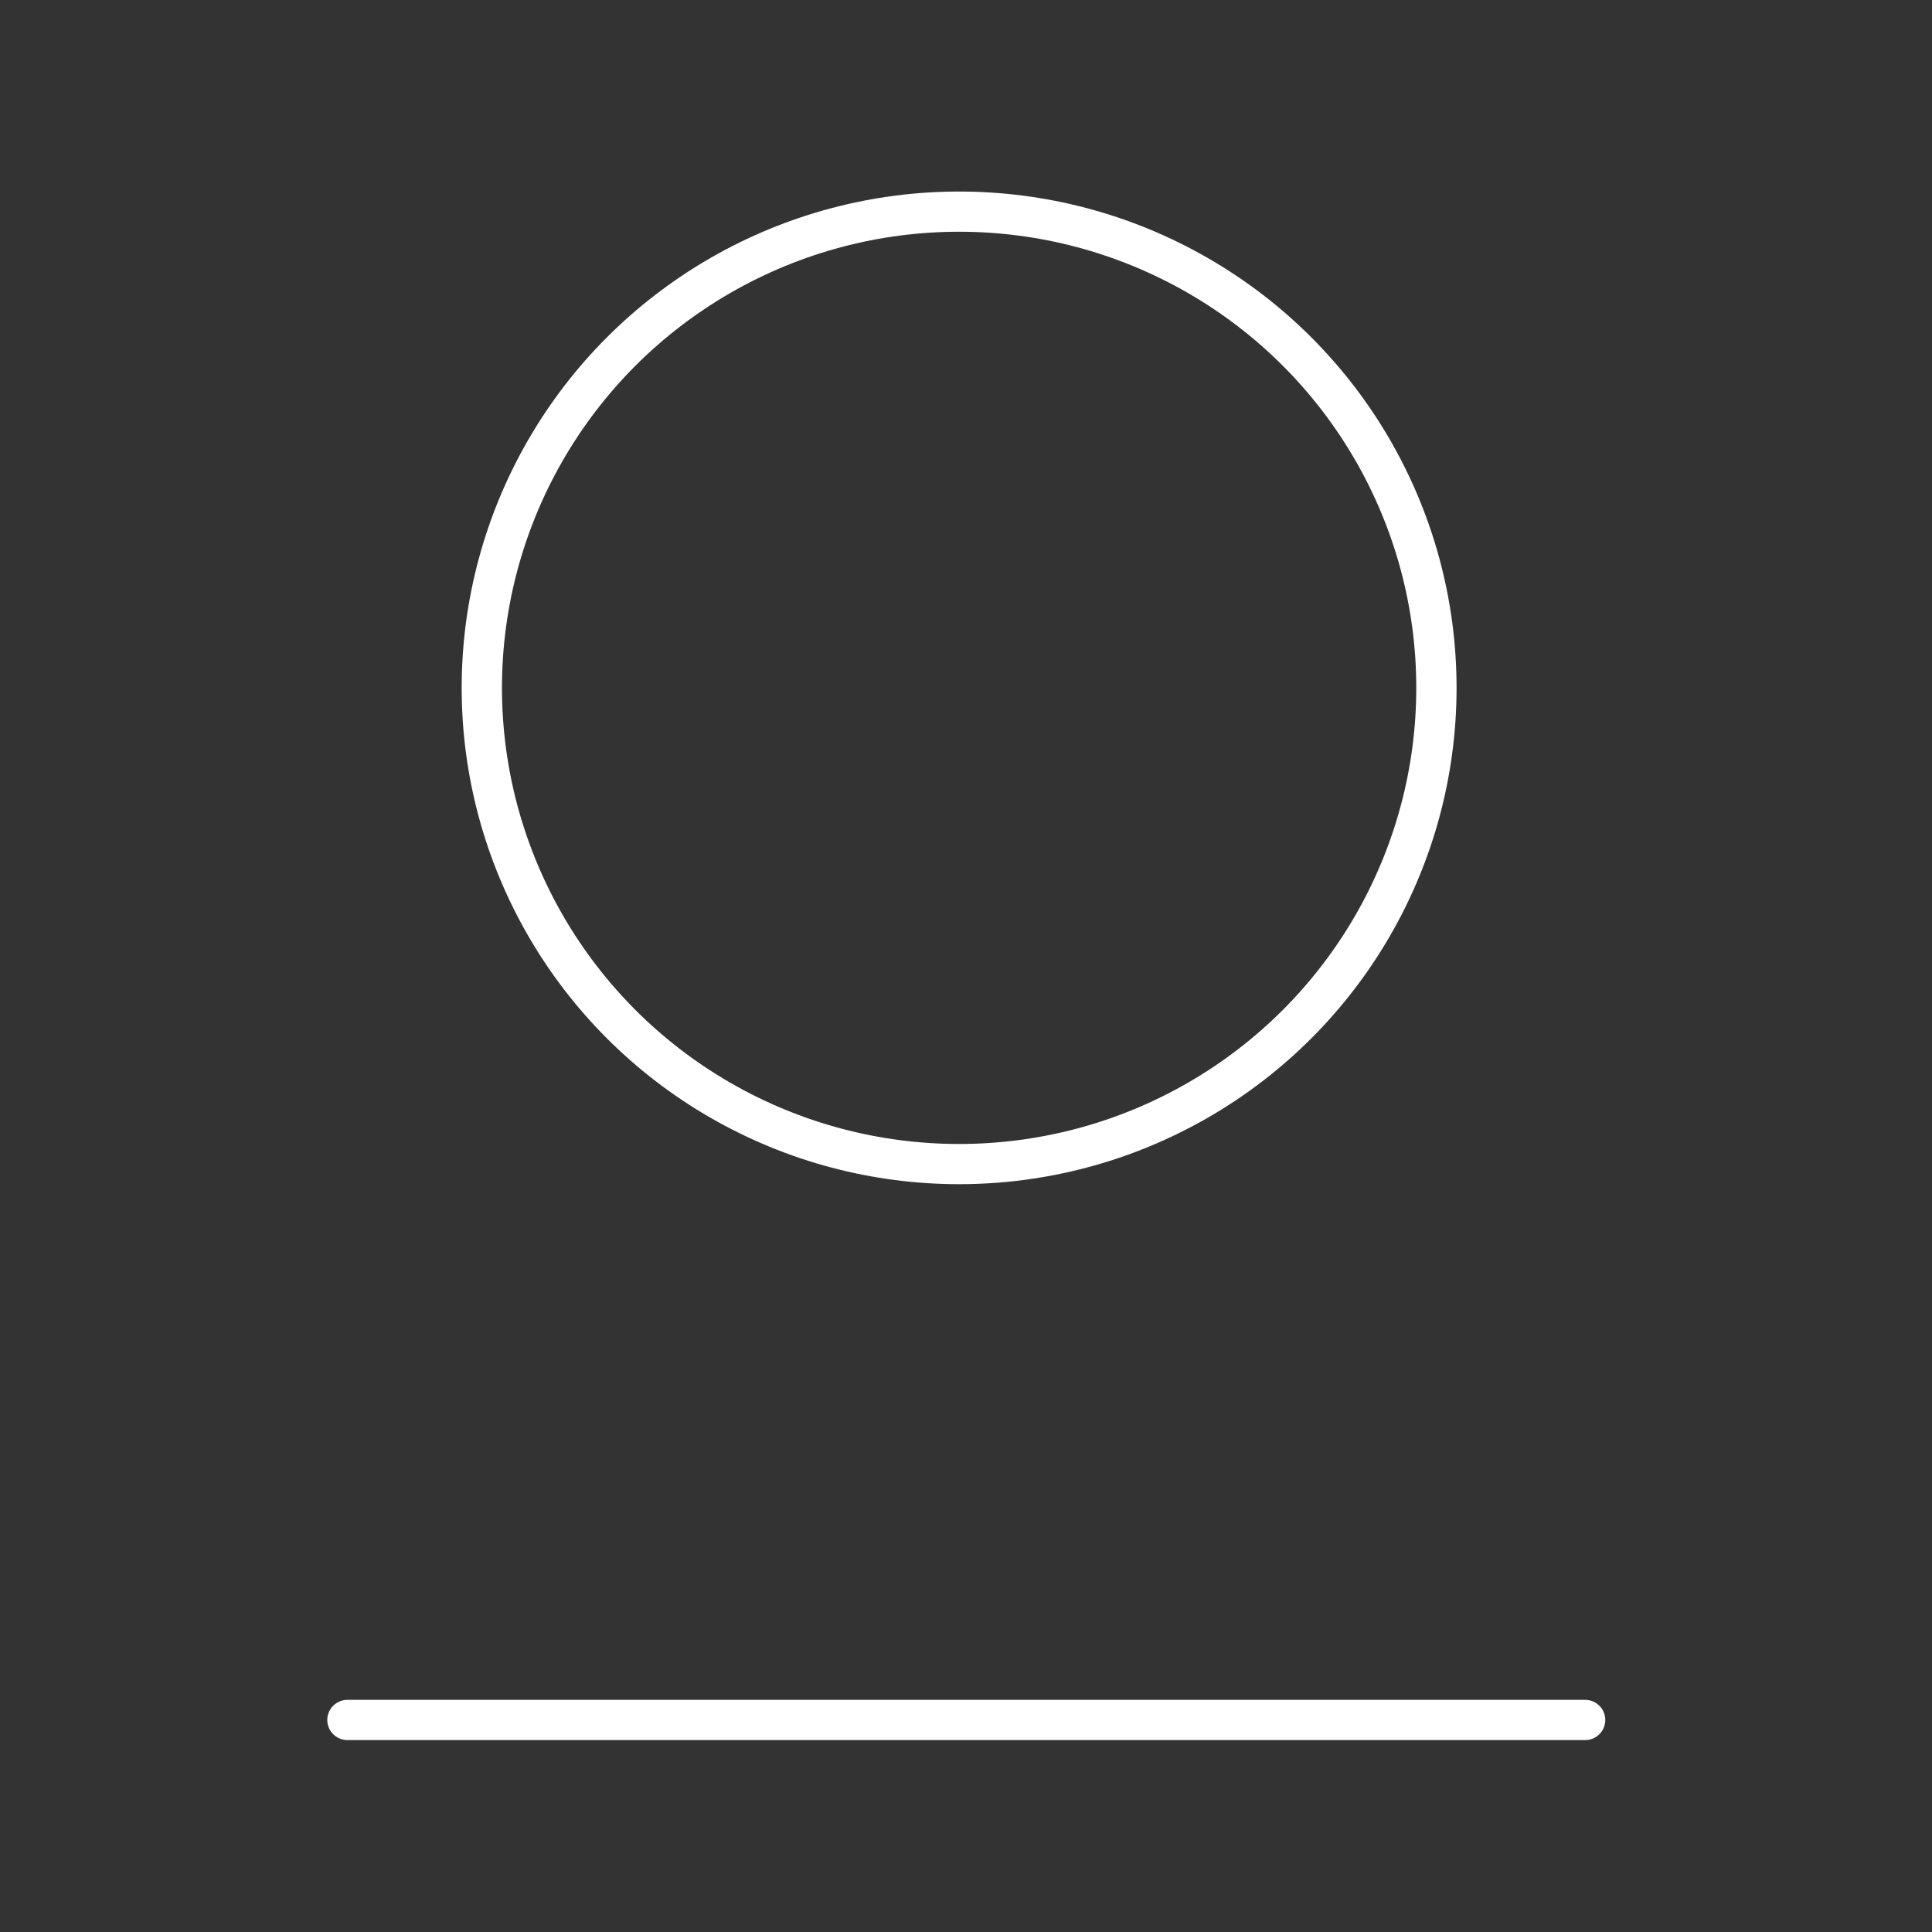 <svg width="48" height="48" version="1.1" viewBox="0 0 48 48" xml:space="preserve" xmlns="http://www.w3.org/2000/svg"><rect x="0" y="0" width="48" height="48" fill="#333333" stroke="none"/><defs><style>.a{fill:none;stroke:#fff;stroke-linecap:round;stroke-linejoin:round;}</style></defs><g transform="matrix(1.333 0 0 1.33 -8.163 -6.72)" stroke="#fff" stroke-width=".751"><circle class="a" cx="24" cy="17.902" r="8.896"/><path d="m12.599 37.182h23.069" fill="none" stroke-linecap="round" stroke-linejoin="round" style="paint-order:stroke fill markers"/></g></svg>
